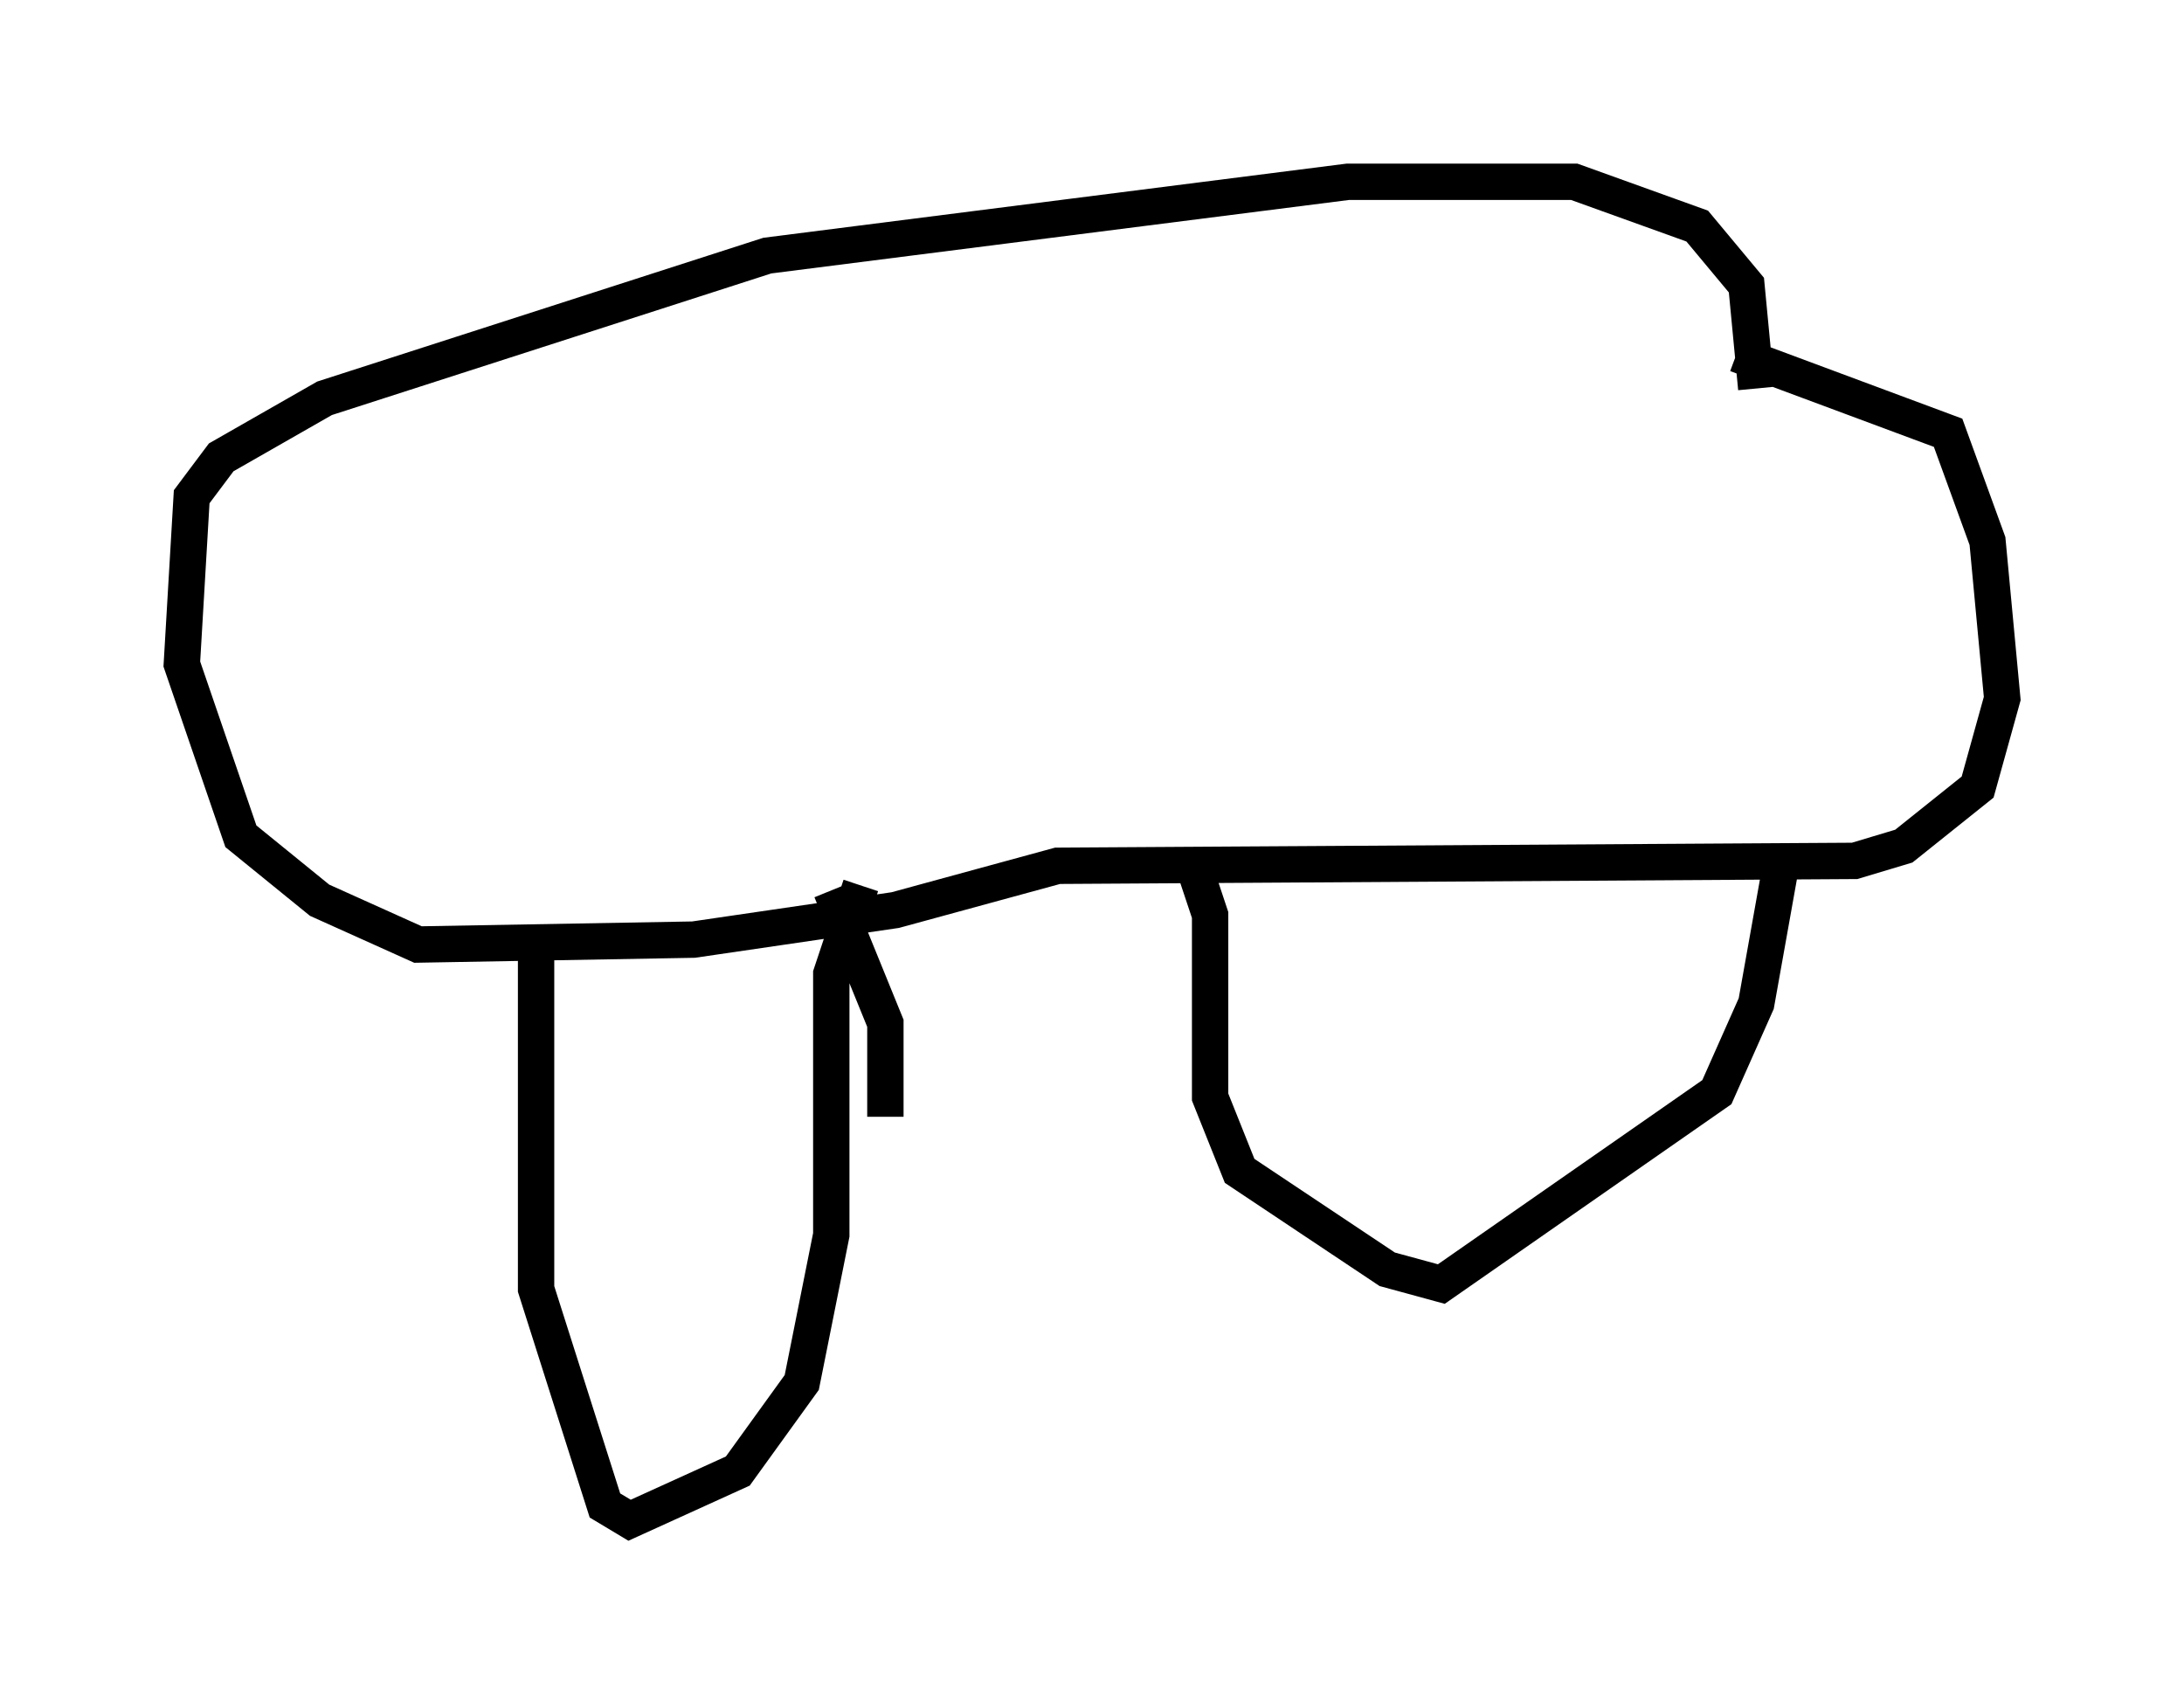 <?xml version="1.0" encoding="utf-8" ?>
<svg baseProfile="full" height="46.806" version="1.1" width="60.067" xmlns="http://www.w3.org/2000/svg" xmlns:ev="http://www.w3.org/2001/xml-events" xmlns:xlink="http://www.w3.org/1999/xlink"><defs /><rect fill="white" height="46.806" width="60.067" x="0" y="0" /><path d="M40.047, 10.142 m7.713, -0.406 l5.819, 2.165 1.083, 2.977 l0.406, 4.33 -0.677, 2.436 l-2.03, 1.624 -1.353, 0.406 l-21.921, 0.135 -4.465, 1.218 l-5.548, 0.812 -7.578, 0.135 l-2.706, -1.218 -2.165, -1.759 l-1.624, -4.736 0.271, -4.601 l0.812, -1.083 2.842, -1.624 l12.178, -3.924 15.967, -2.03 l6.225, 0.0 3.383, 1.218 l1.353, 1.624 0.271, 2.842 m-33.559, 15.561 l0.0, 9.202 1.894, 5.954 l0.677, 0.406 2.977, -1.353 l1.759, -2.436 0.812, -4.059 l0.0, -7.172 0.812, -2.436 m9.066, -0.812 l0.541, 1.624 0.0, 5.007 l0.812, 2.03 4.059, 2.706 l1.488, 0.406 7.578, -5.277 l1.083, -2.436 0.677, -3.789 m-26.116, 0.677 l1.488, 3.654 0.0, 2.571 " fill="none" stroke="black" stroke-width="1" /></svg>